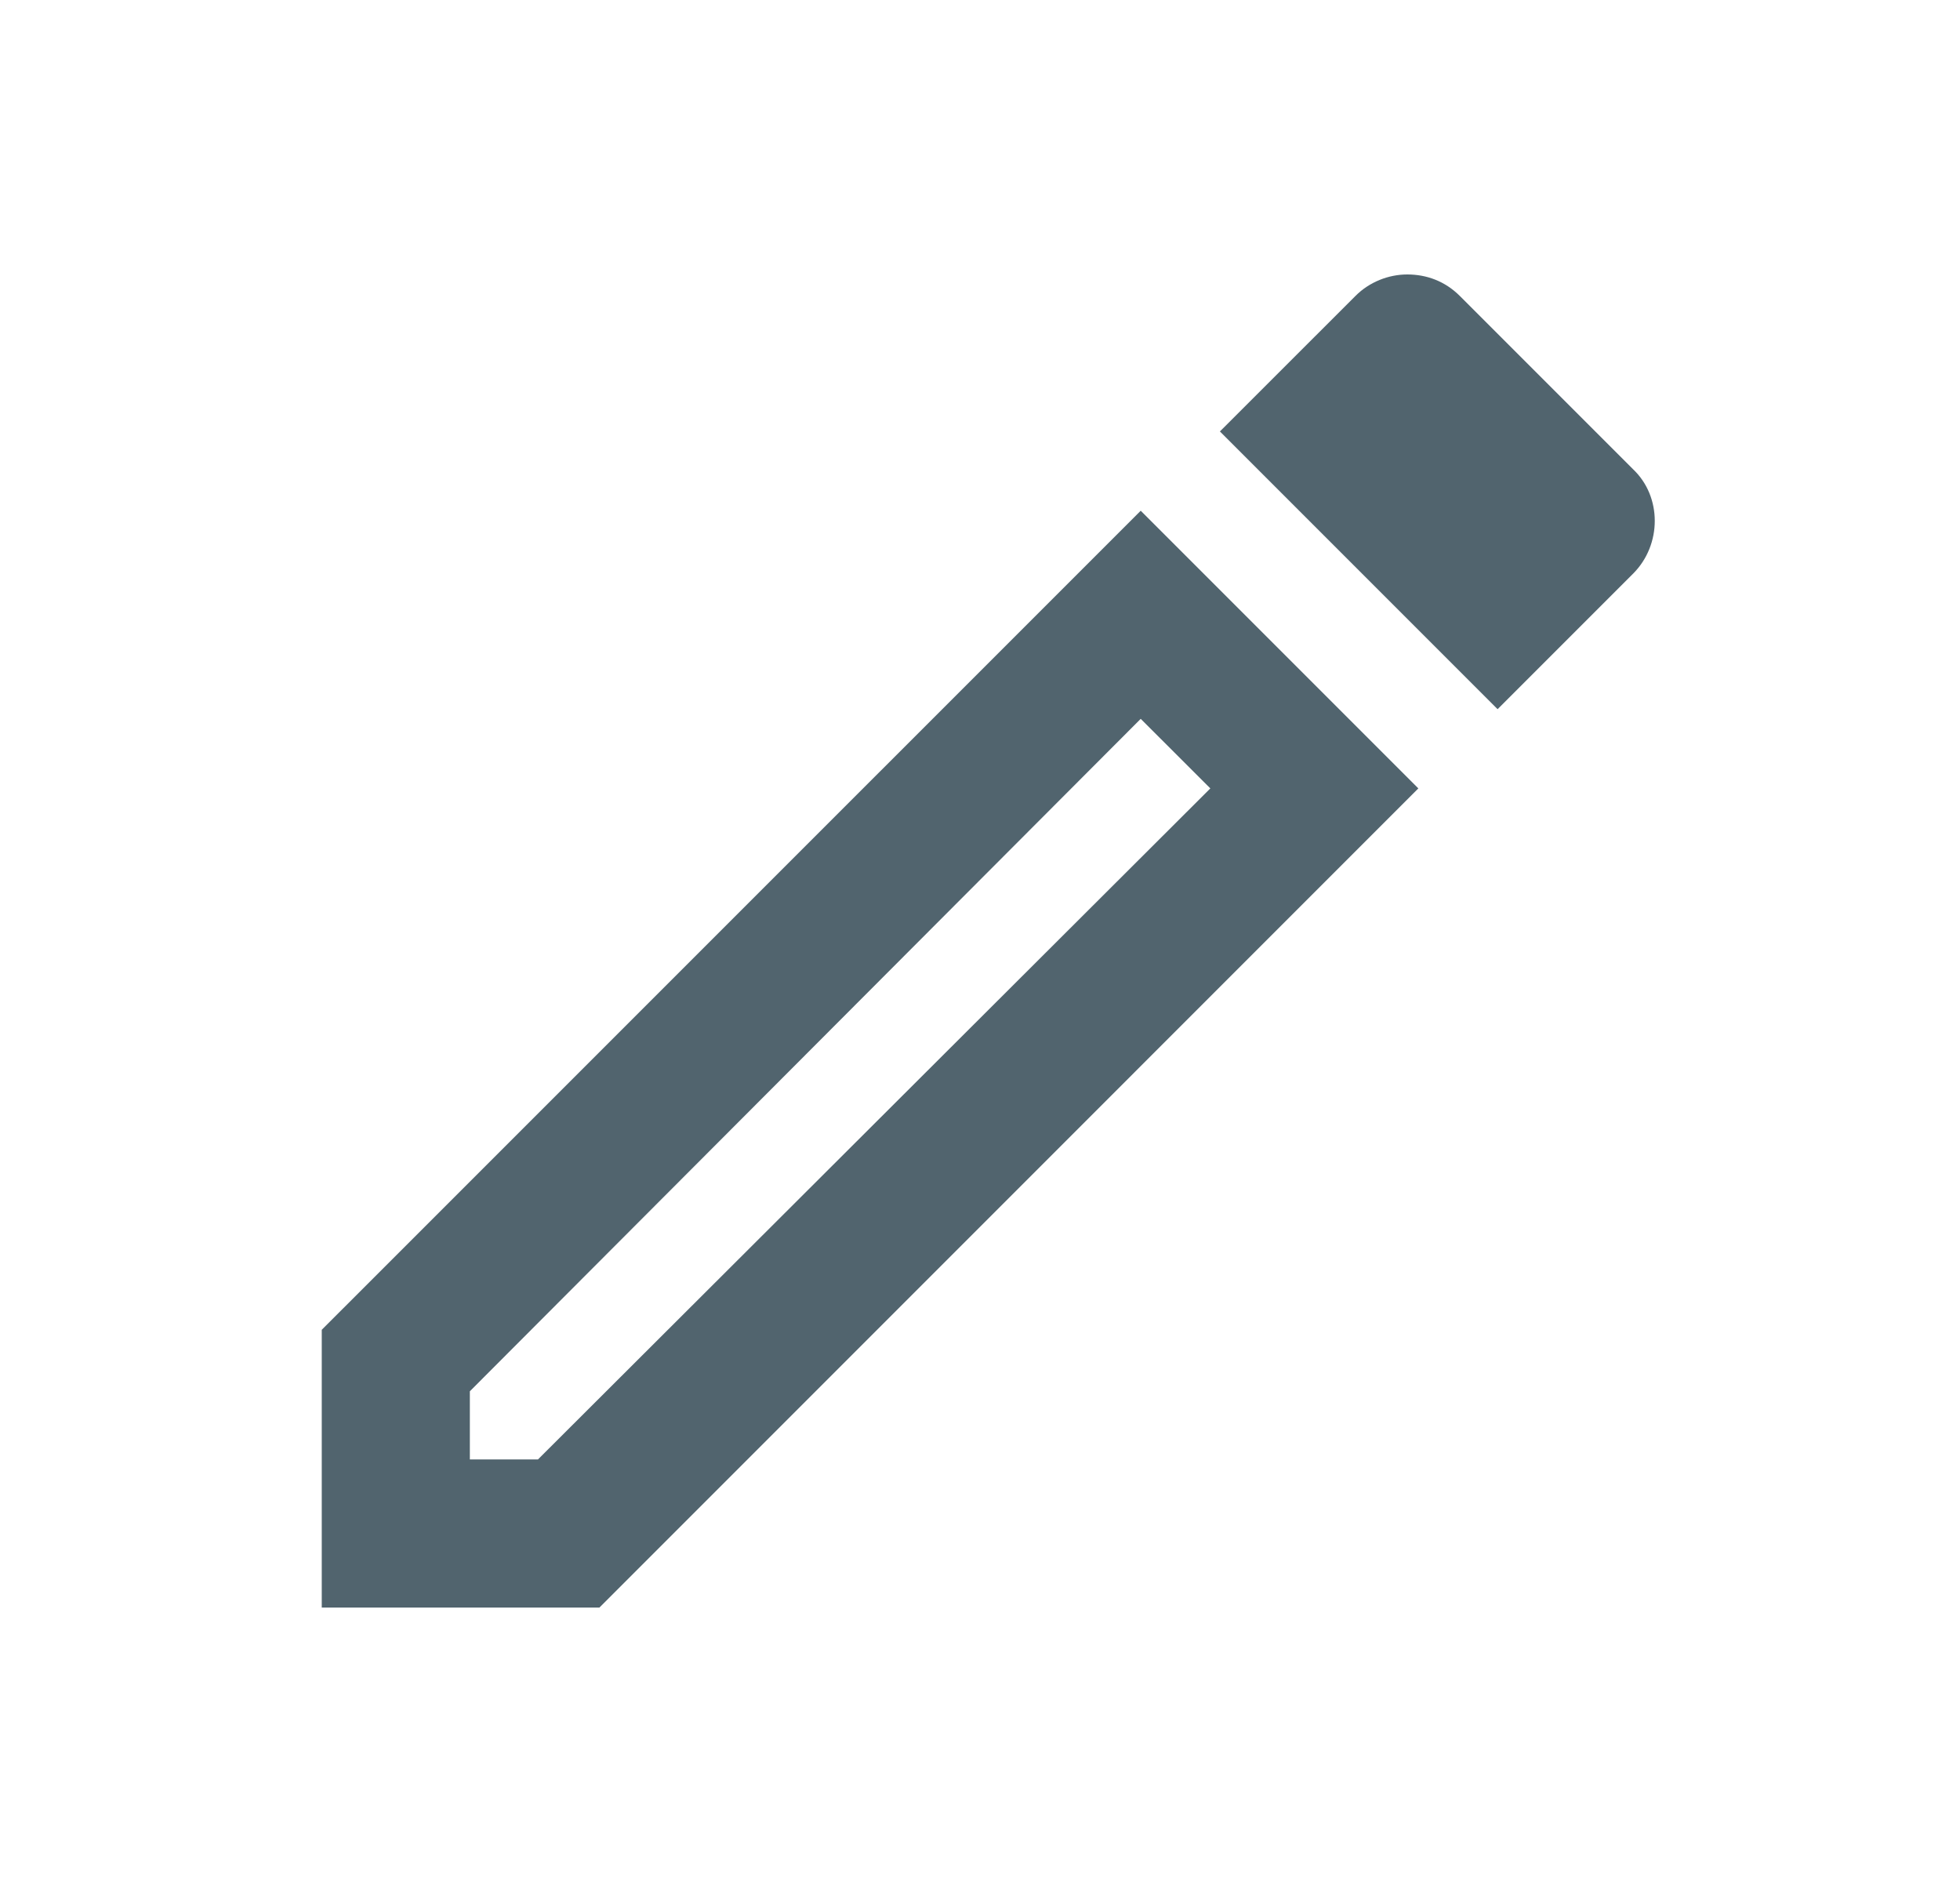 <svg width="25" height="24" viewBox="0 0 25 24" fill="none" xmlns="http://www.w3.org/2000/svg">
<g id="Frame 1">
<path id="Vector" d="M14.55 9.167L15.438 10.054L6.862 18.611H5.993V17.742L14.55 9.167ZM17.95 3.5C17.714 3.5 17.468 3.594 17.289 3.774L15.56 5.502L19.102 9.044L20.83 7.316C21.199 6.947 21.199 6.333 20.83 5.984L18.62 3.774C18.431 3.585 18.195 3.5 17.95 3.5ZM14.55 6.513L4.104 16.958V20.5H7.646L18.091 10.054L14.55 6.513Z" fill="#51646E"/>
</g>
</svg>
